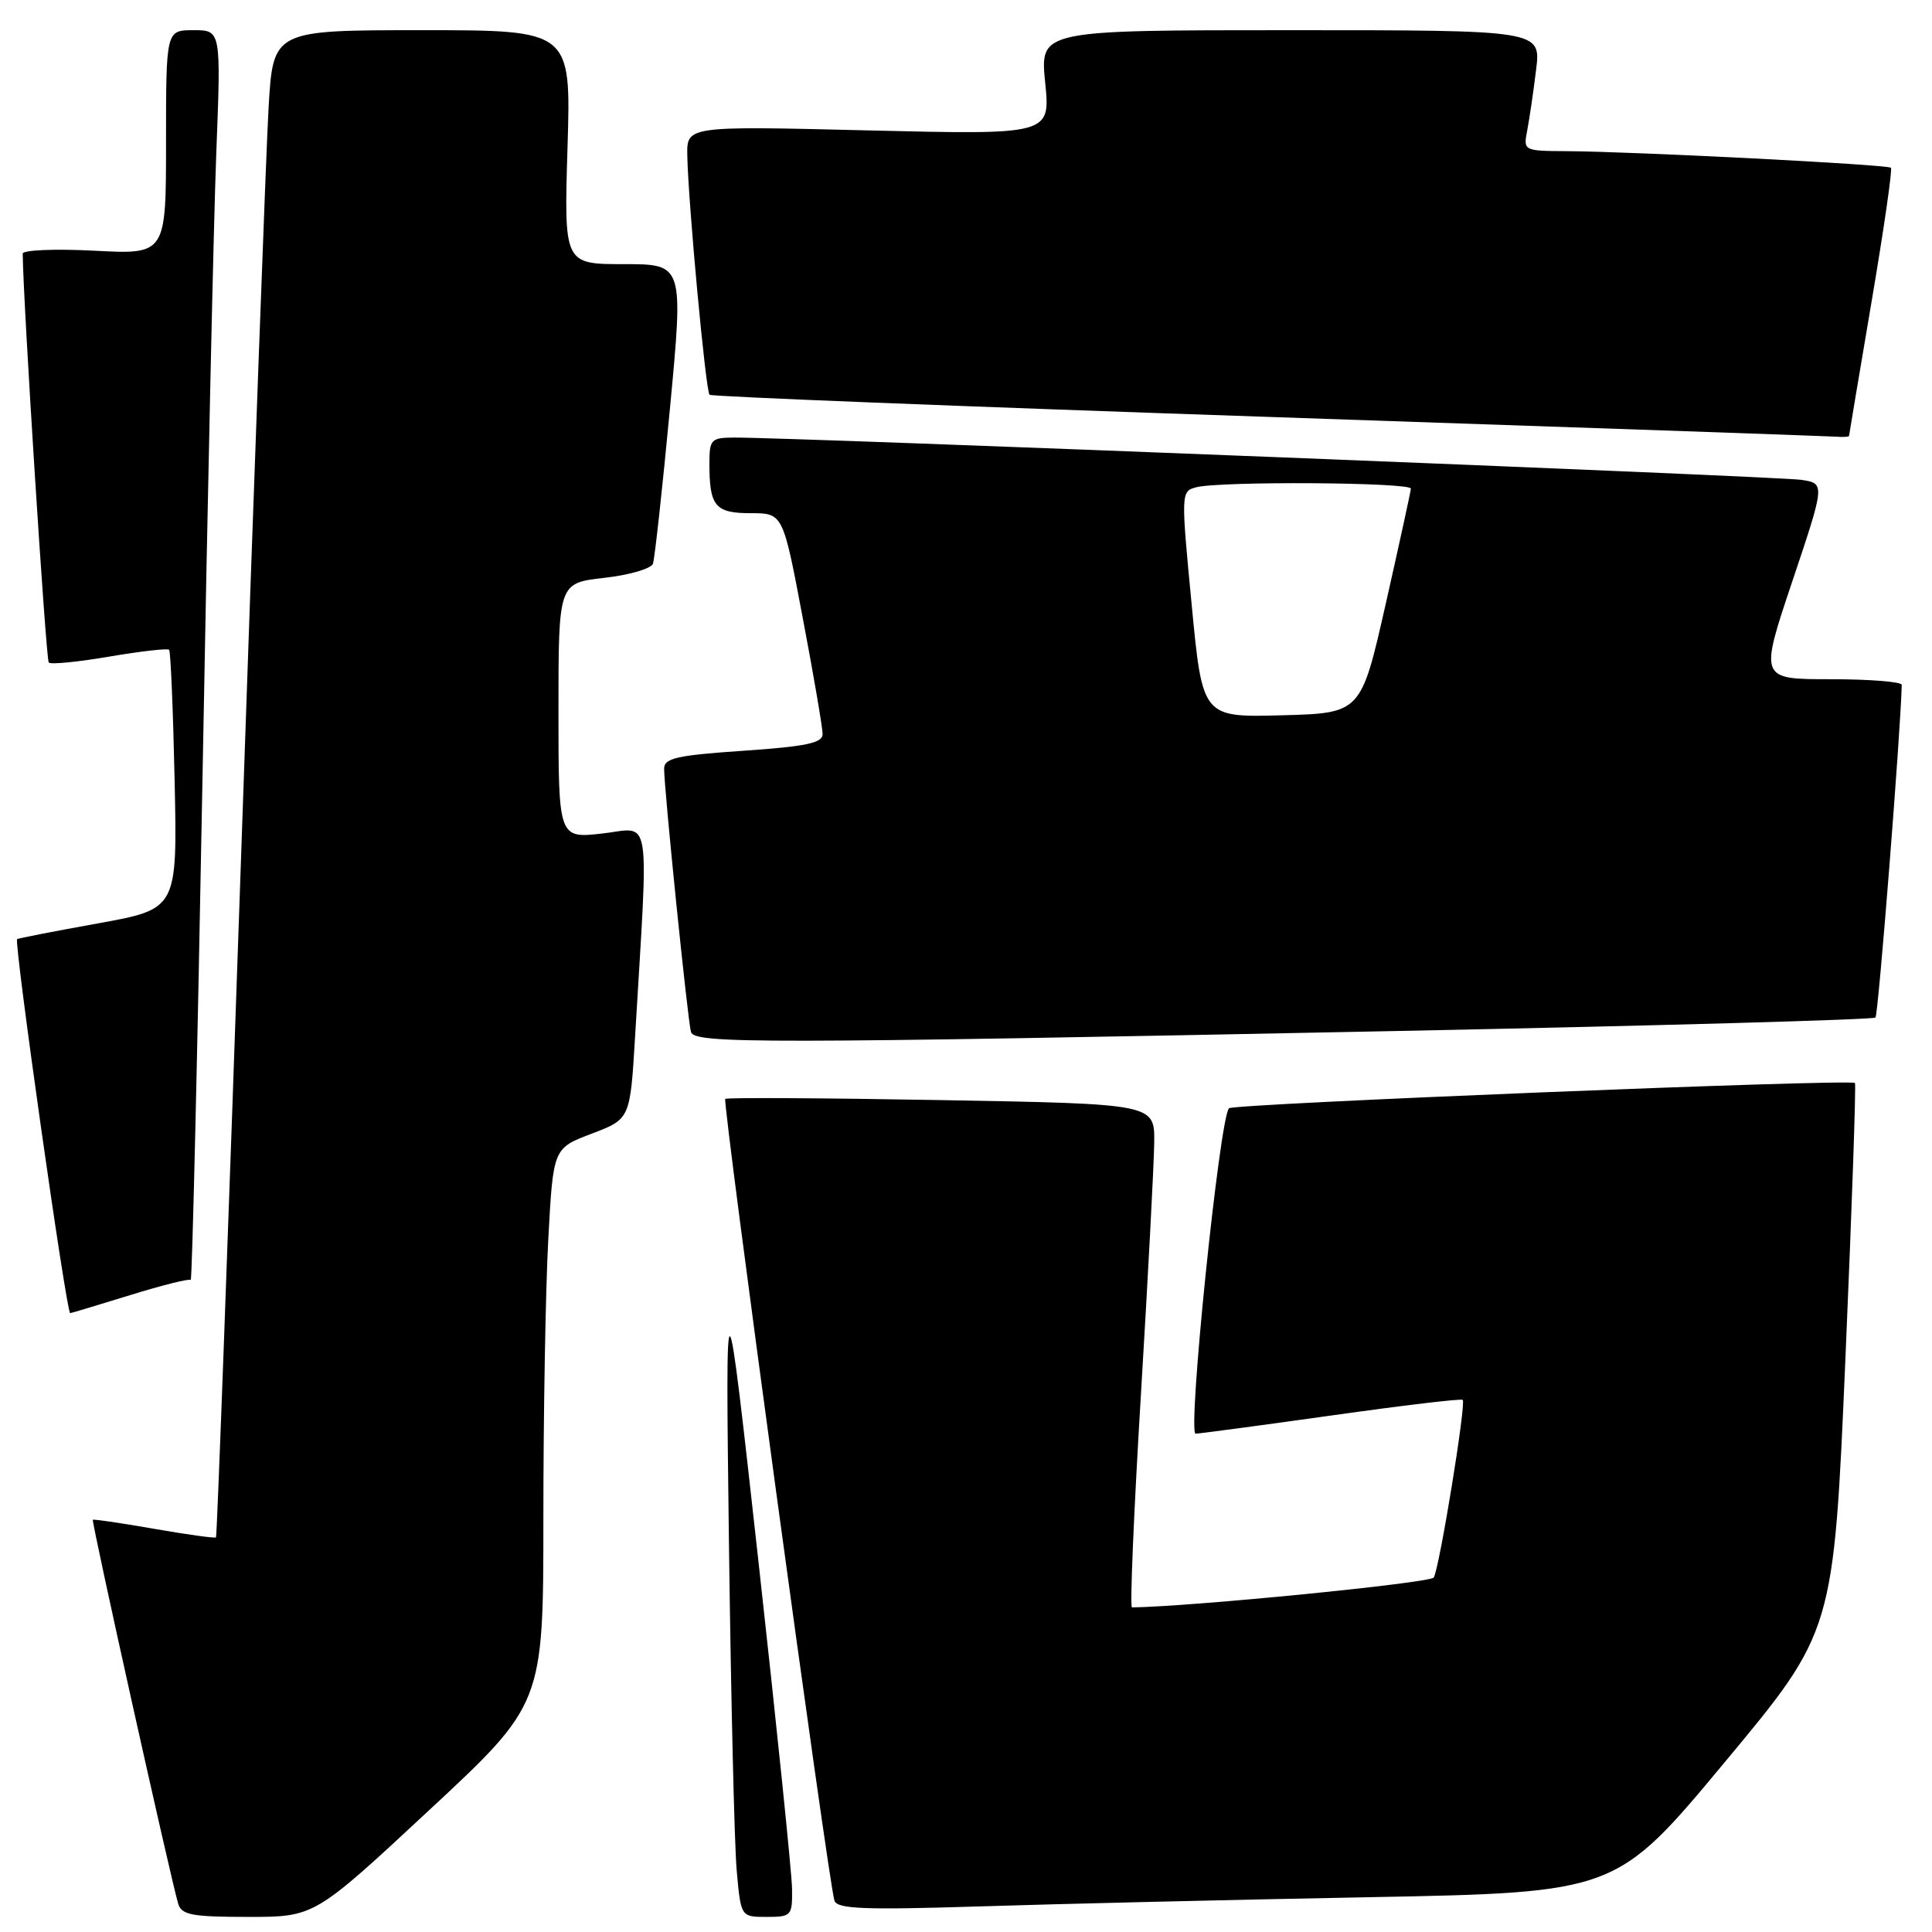 <?xml version="1.0" encoding="UTF-8" standalone="no"?>
<!DOCTYPE svg PUBLIC "-//W3C//DTD SVG 1.1//EN" "http://www.w3.org/Graphics/SVG/1.1/DTD/svg11.dtd" >
<svg xmlns="http://www.w3.org/2000/svg" xmlns:xlink="http://www.w3.org/1999/xlink" version="1.1" viewBox="0 0 256 256">
 <g >
 <path fill="currentColor"
d=" M 56.83 239.89 C 72.00 225.79 72.00 225.79 72.00 201.05 C 72.00 187.45 72.29 170.88 72.65 164.23 C 73.30 152.15 73.30 152.15 78.40 150.22 C 83.50 148.28 83.50 148.28 84.15 137.39 C 85.96 106.97 86.39 109.70 79.84 110.44 C 74.00 111.10 74.00 111.10 74.00 94.18 C 74.00 77.26 74.00 77.26 80.05 76.57 C 83.38 76.20 86.29 75.35 86.52 74.69 C 86.75 74.04 87.76 64.84 88.76 54.25 C 90.58 35.00 90.58 35.00 82.66 35.00 C 74.73 35.00 74.73 35.00 75.20 19.50 C 75.67 4.00 75.67 4.00 55.93 4.00 C 36.19 4.00 36.19 4.00 35.59 14.25 C 35.26 19.89 33.61 64.77 31.93 113.98 C 30.24 163.20 28.76 203.58 28.62 203.71 C 28.48 203.85 24.80 203.34 20.44 202.58 C 16.07 201.81 12.41 201.28 12.30 201.38 C 12.09 201.58 22.65 249.07 23.61 252.25 C 24.06 253.74 25.42 254.00 32.90 254.00 C 41.67 254.00 41.67 254.00 56.83 239.89 Z  M 104.95 250.25 C 104.92 248.19 102.92 228.72 100.51 207.00 C 96.12 167.50 96.12 167.50 96.59 204.50 C 96.85 224.85 97.31 244.31 97.61 247.75 C 98.16 254.00 98.16 254.00 101.58 254.00 C 104.87 254.00 105.00 253.86 104.95 250.25 Z  M 181.34 251.39 C 214.17 250.77 214.17 250.77 228.57 233.46 C 242.97 216.16 242.97 216.16 244.53 179.96 C 245.39 160.05 245.95 143.64 245.79 143.50 C 245.14 142.95 163.45 146.25 162.85 146.85 C 161.60 148.10 157.31 190.00 158.43 189.97 C 159.02 189.95 167.15 188.86 176.49 187.55 C 185.84 186.23 193.64 185.30 193.82 185.49 C 194.29 185.96 190.73 207.81 189.98 209.03 C 189.54 209.75 157.97 212.88 149.99 212.99 C 149.70 213.00 150.24 200.29 151.18 184.75 C 152.12 169.21 152.91 154.20 152.94 151.39 C 153.00 146.27 153.00 146.27 124.75 145.77 C 109.21 145.49 96.32 145.42 96.10 145.61 C 95.69 145.98 109.78 249.48 110.57 251.85 C 110.93 252.95 114.50 253.09 129.76 252.61 C 140.07 252.28 163.28 251.73 181.34 251.39 Z  M 17.21 171.62 C 21.44 170.31 25.07 169.40 25.27 169.60 C 25.46 169.80 26.16 139.93 26.83 103.23 C 27.49 66.53 28.31 29.19 28.66 20.25 C 29.29 4.00 29.29 4.00 25.64 4.00 C 22.00 4.00 22.00 4.00 22.00 18.86 C 22.00 33.72 22.00 33.72 12.50 33.22 C 7.27 32.95 3.00 33.13 3.01 33.61 C 3.05 39.68 6.09 87.43 6.46 87.79 C 6.73 88.07 10.35 87.71 14.50 87.00 C 18.65 86.29 22.21 85.89 22.41 86.10 C 22.61 86.32 22.94 94.14 23.14 103.47 C 23.50 120.45 23.50 120.45 13.00 122.35 C 7.22 123.39 2.39 124.33 2.27 124.44 C 1.82 124.81 8.80 174.00 9.30 174.00 C 9.41 174.00 12.97 172.93 17.21 171.62 Z  M 184.74 136.62 C 219.53 135.92 248.22 135.11 248.51 134.83 C 248.89 134.45 251.87 96.63 251.99 90.75 C 251.99 90.34 247.76 90.00 242.57 90.00 C 233.14 90.00 233.14 90.00 237.49 77.03 C 241.84 64.06 241.84 64.06 238.67 63.58 C 235.70 63.13 104.29 57.92 97.25 57.98 C 94.22 58.00 94.00 58.23 94.00 61.42 C 94.00 67.08 94.76 68.00 99.48 68.00 C 103.75 68.00 103.75 68.00 106.37 81.89 C 107.82 89.52 109.00 96.44 109.00 97.27 C 109.00 98.45 106.83 98.91 98.50 99.48 C 89.69 100.08 88.00 100.46 88.00 101.85 C 87.99 104.50 91.14 135.38 91.56 136.75 C 92.03 138.31 100.95 138.30 184.74 136.62 Z  M 245.01 57.75 C 245.02 57.61 246.35 49.65 247.98 40.05 C 249.61 30.45 250.77 22.43 250.56 22.23 C 250.13 21.80 216.61 20.09 207.67 20.03 C 201.86 20.00 201.84 19.99 202.37 17.25 C 202.66 15.74 203.19 12.14 203.54 9.25 C 204.19 4.00 204.19 4.00 170.99 4.00 C 137.80 4.00 137.80 4.00 138.49 10.93 C 139.19 17.86 139.19 17.86 115.09 17.28 C 91.00 16.69 91.00 16.69 91.07 20.59 C 91.20 26.99 93.51 51.84 94.02 52.31 C 94.29 52.55 127.58 53.87 168.00 55.24 C 208.43 56.61 242.29 57.79 243.25 57.86 C 244.21 57.94 245.01 57.89 245.01 57.75 Z  M 157.90 80.09 C 156.48 65.31 156.49 65.11 158.48 64.57 C 161.58 63.74 187.01 63.90 186.95 64.75 C 186.92 65.16 185.42 72.03 183.62 80.00 C 180.34 94.50 180.34 94.50 169.84 94.78 C 159.33 95.06 159.33 95.06 157.90 80.09 Z "/>
</g>
</svg>